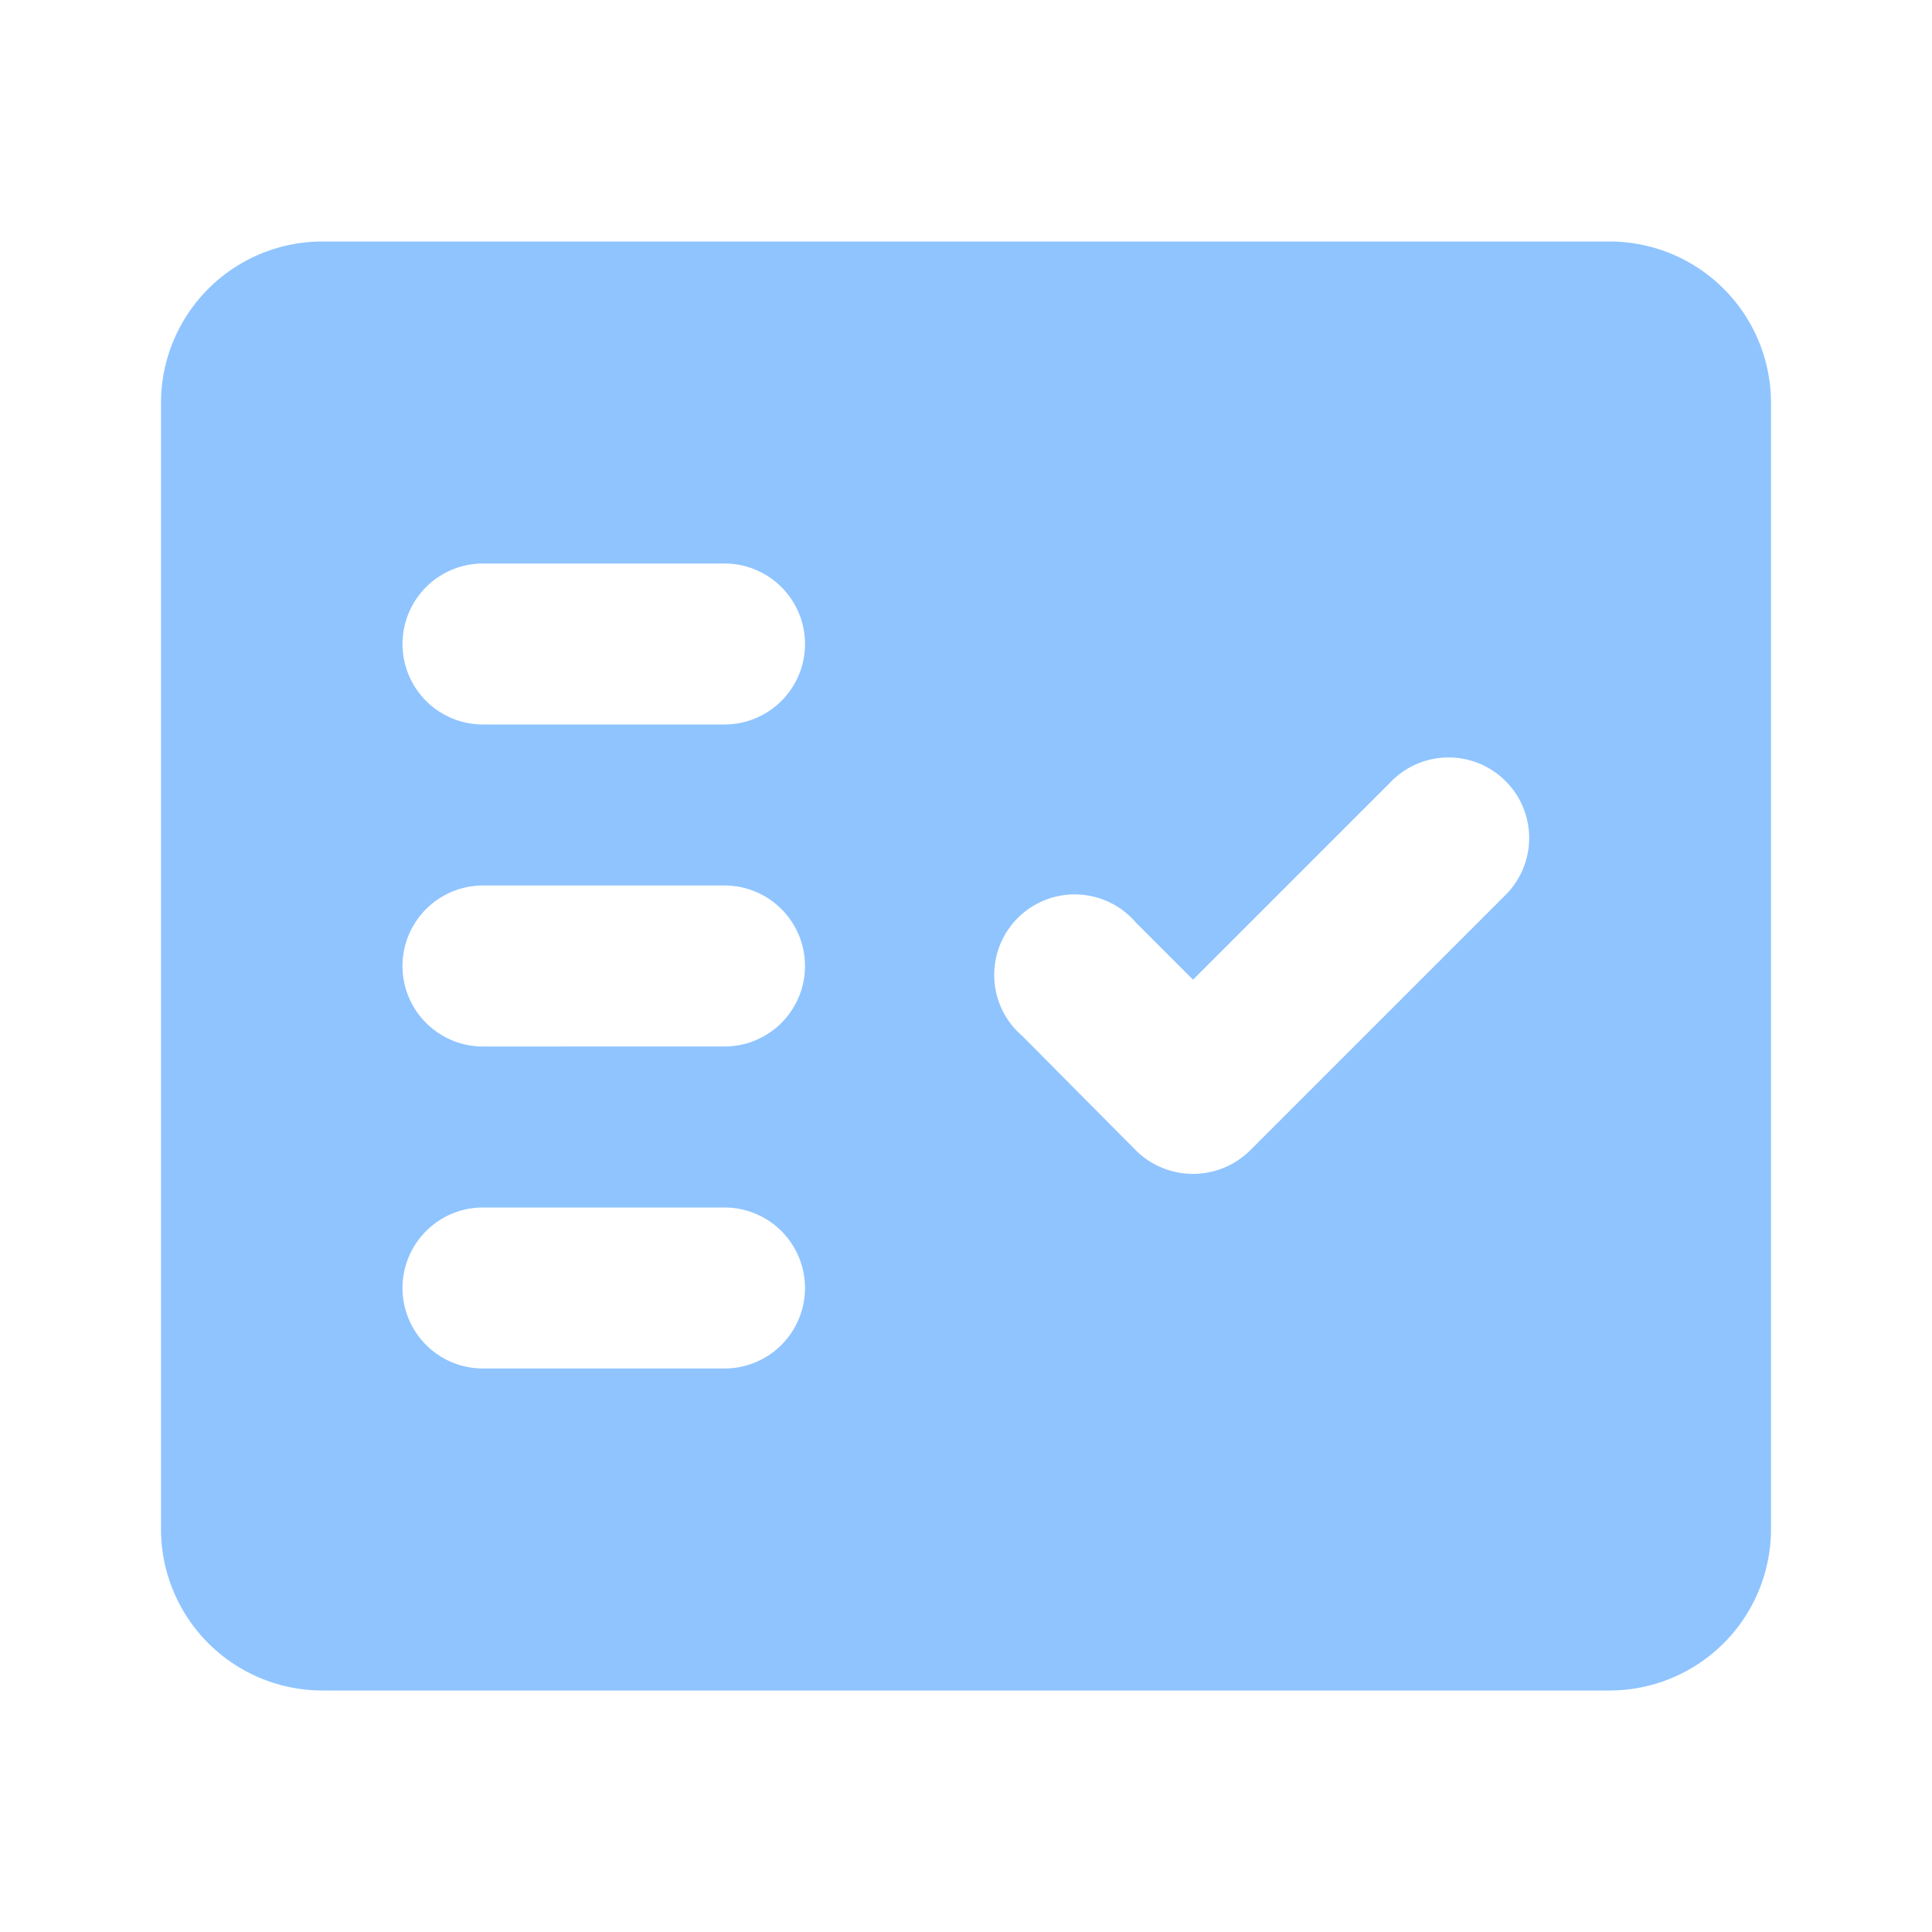<svg id="구성_요소_60_1" data-name="구성 요소 60 – 1" xmlns="http://www.w3.org/2000/svg" width="24" height="24" viewBox="0 0 24 24">
  <rect id="사각형_668" data-name="사각형 668" width="24" height="24" fill="none"/>
  <rect id="사각형_669" data-name="사각형 669" width="24" height="24" fill="none"/>
  <path id="패스_913" data-name="패스 913" d="M20,3H4A2.006,2.006,0,0,0,2,5V19a2.006,2.006,0,0,0,2,2H20a2.006,2.006,0,0,0,2-2V5A2.006,2.006,0,0,0,20,3ZM9,17H6a1,1,0,0,1,0-2H9a1,1,0,0,1,0,2Zm0-4H6a1,1,0,0,1,0-2H9a1,1,0,0,1,0,2ZM9,9H6A1,1,0,0,1,6,7H9A1,1,0,0,1,9,9Zm9.7,2.12-3.17,3.17a1.008,1.008,0,0,1-1.42,0L12.7,12.87a1,1,0,1,1,1.41-1.41l.71.71L17.29,9.7a1,1,0,0,1,1.41,0l.01.01A1,1,0,0,1,18.7,11.12Z" fill="#8fc4ff
  " fill-rule="evenodd"/>
</svg>
